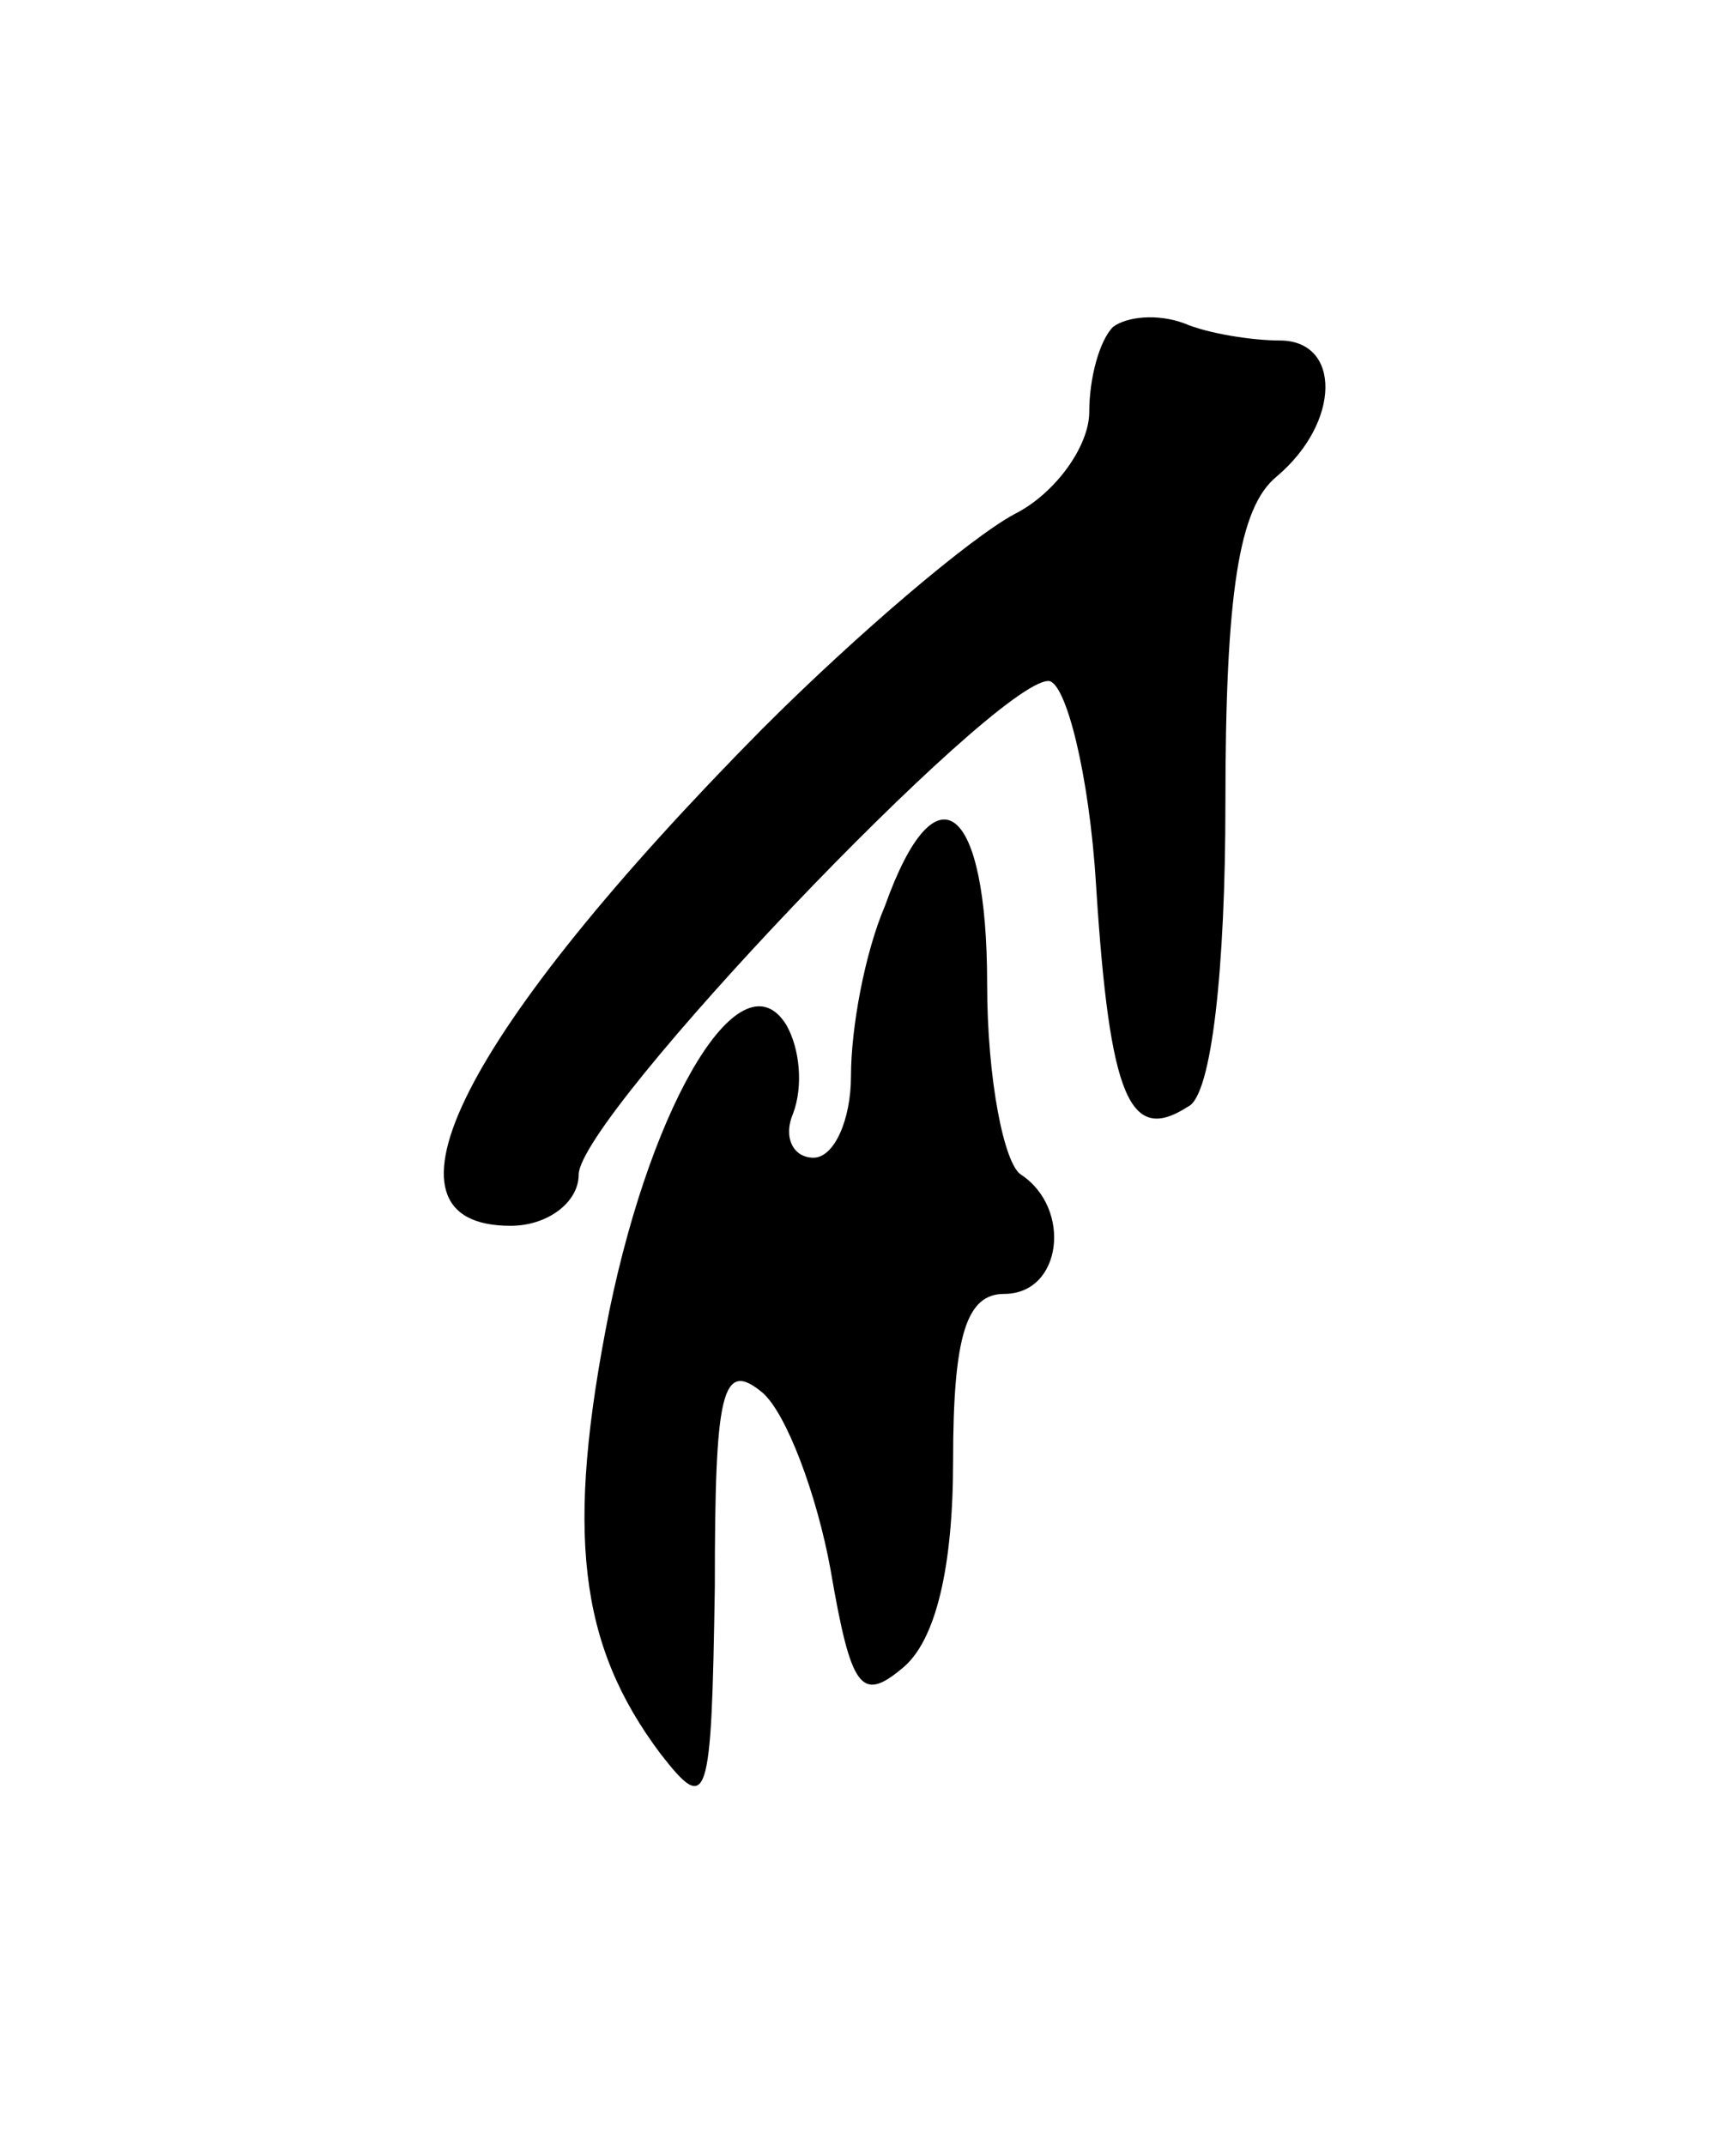 <svg version="1.0" xmlns="http://www.w3.org/2000/svg"
 width="51pt" height="63pt" viewBox="0 0 51 63"
 preserveAspectRatio="xMidYMid meet">
<g transform="translate(0,63) scale(0.1,-0.1)"
fill="#000000" stroke="none">
<path d="M327 534 c-4 -4 -7 -15 -7 -25 0 -10 -10 -24 -22 -30 -13 -7 -46 -35
-74 -63 -88 -89 -117 -146 -74 -146 11 0 20 7 20 15 0 17 122 145 138 145 5 0
12 -27 14 -60 4 -63 10 -76 27 -65 7 3 11 41 11 89 0 62 4 87 15 96 19 16 19
40 1 40 -8 0 -21 2 -28 5 -8 3 -17 2 -21 -1z"/>
<path d="M260 364 c-6 -14 -10 -36 -10 -50 0 -13 -5 -24 -11 -24 -6 0 -9 6 -6
13 3 8 2 19 -2 26 -13 21 -39 -21 -52 -84 -13 -65 -9 -98 15 -130 14 -18 15
-15 16 49 0 57 2 67 14 57 7 -6 16 -30 20 -52 6 -35 9 -39 21 -29 10 8 15 30
15 61 0 37 4 49 15 49 17 0 20 25 5 35 -5 3 -10 28 -10 56 0 53 -15 65 -30 23z"/>
</g>
</svg>
